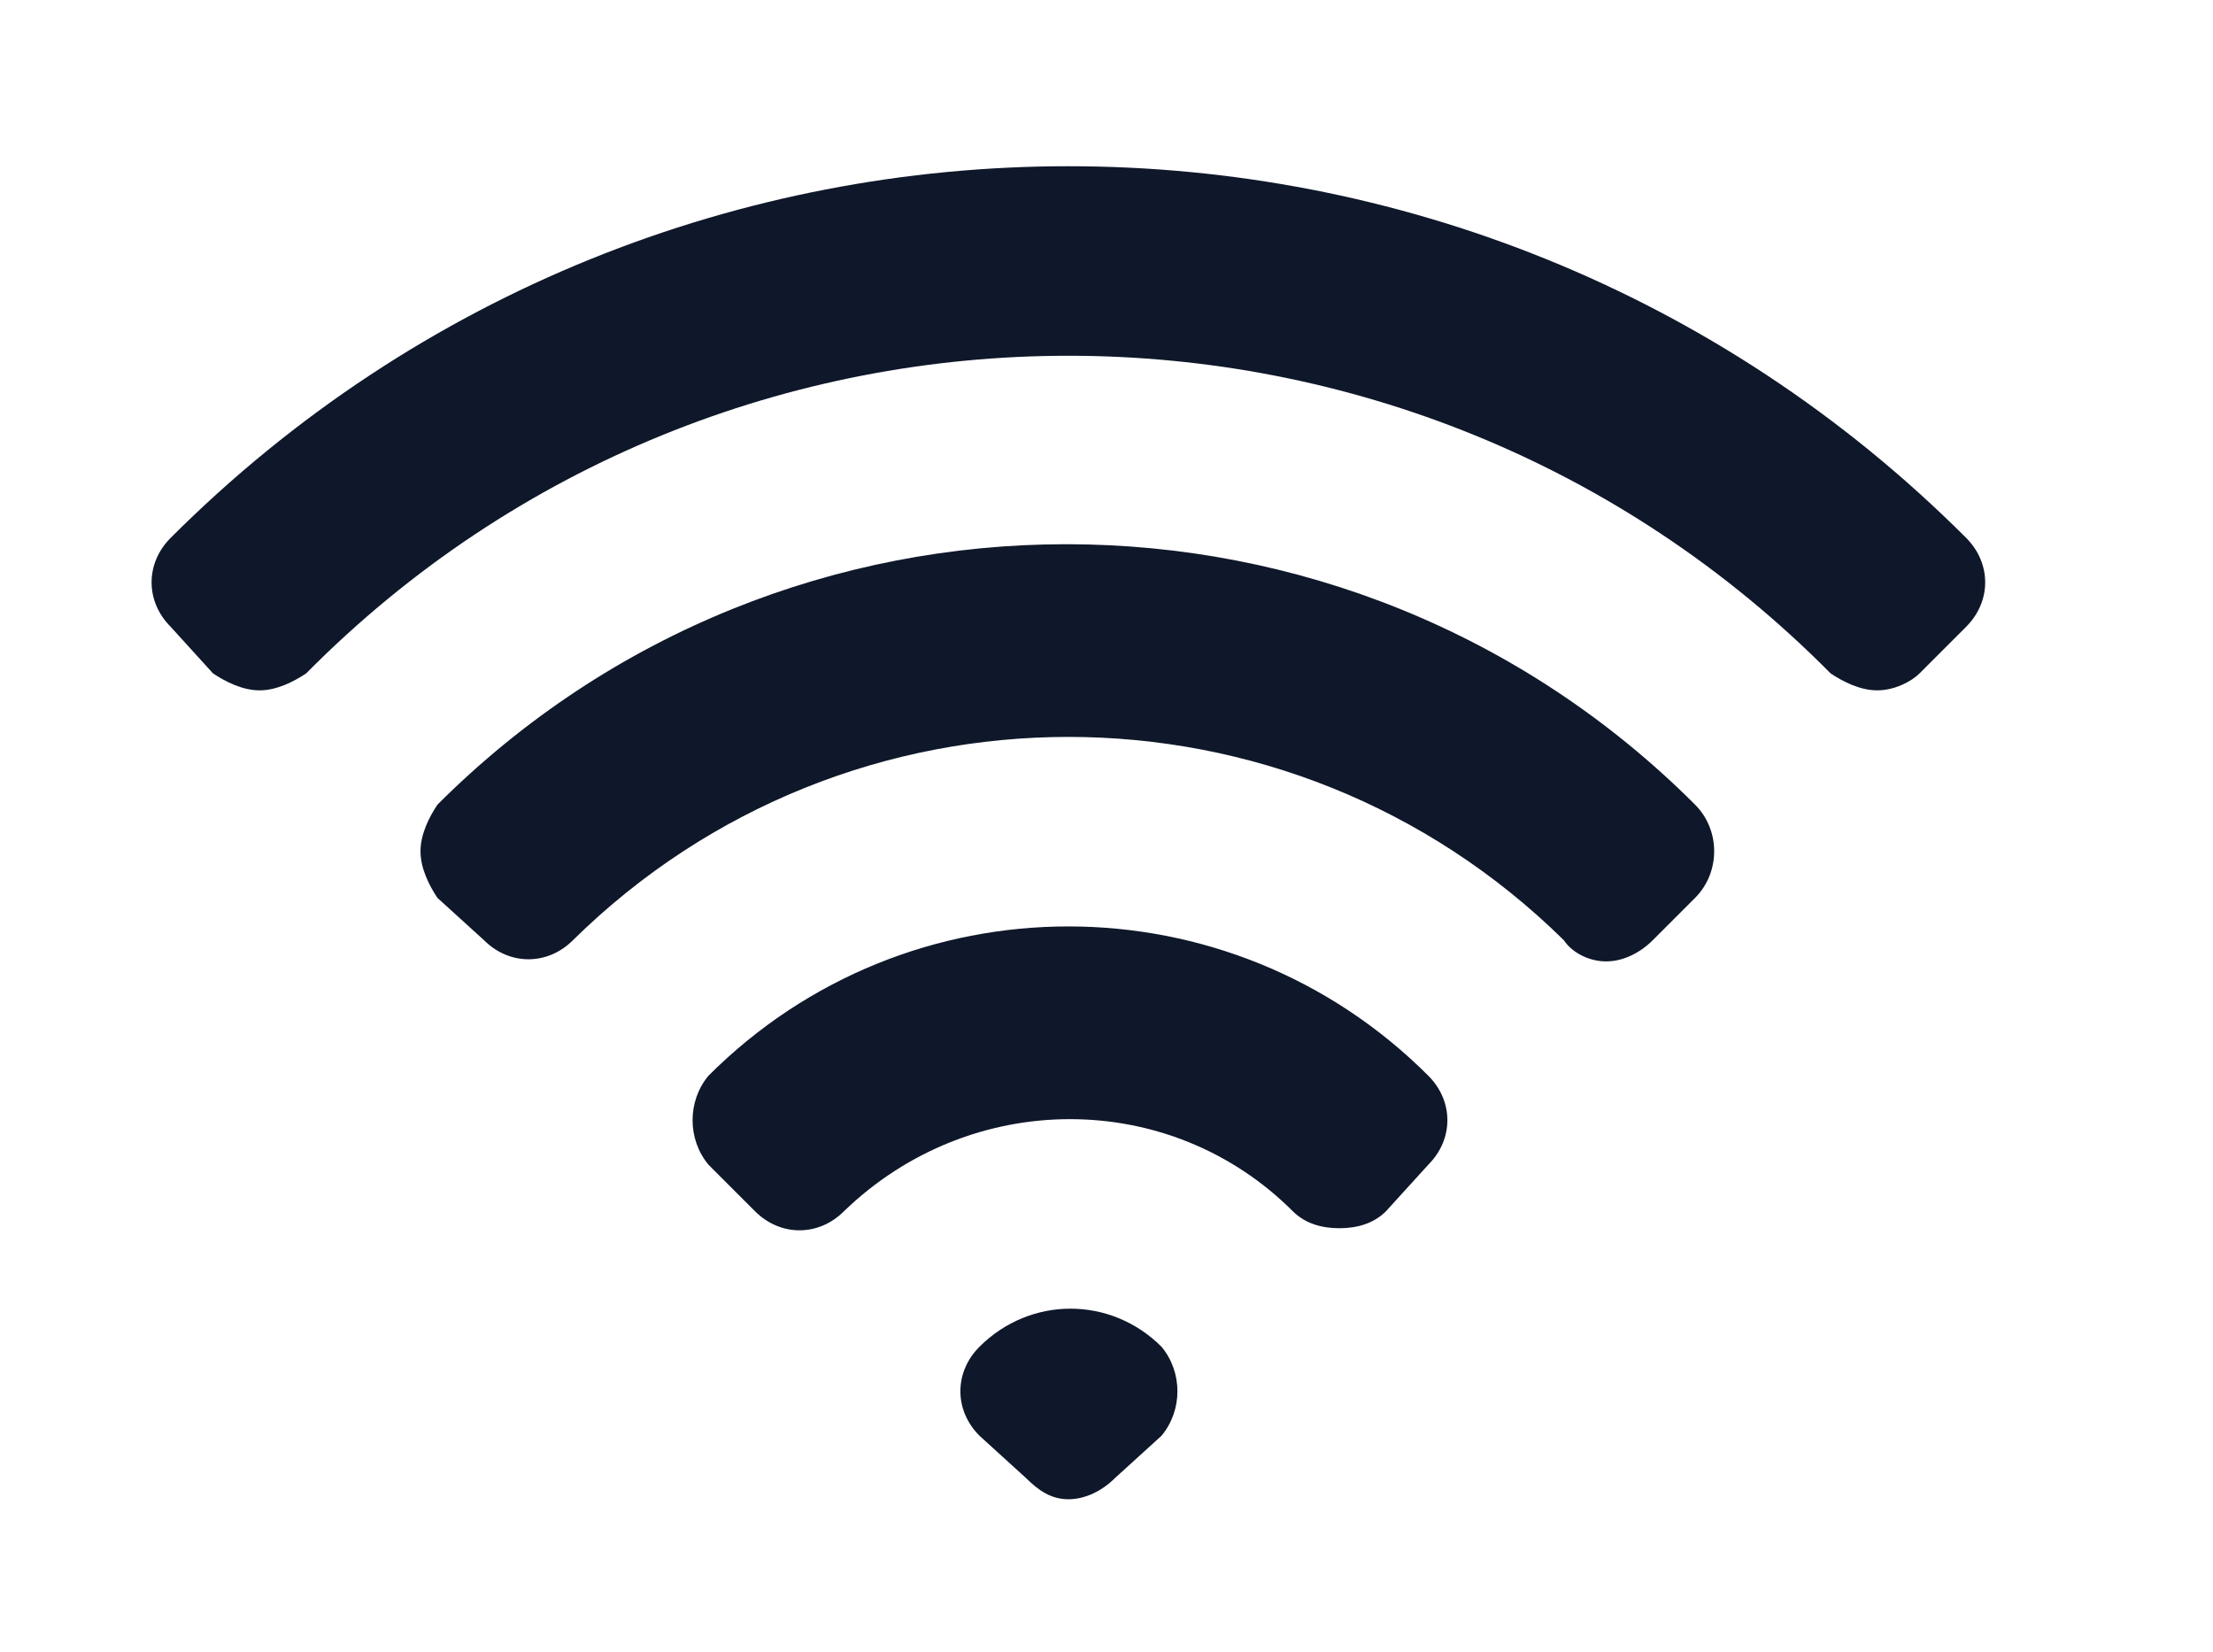 <svg width="67" height="50" viewBox="0 0 67 50" fill="none" xmlns="http://www.w3.org/2000/svg">
<g clip-path="url(#clip0_70_5418)">
<mask id="mask0_70_5418" style="mask-type:luminance" maskUnits="userSpaceOnUse" x="-1562" y="-859" width="2032" height="1570">
<path d="M-1561.37 -858.974H469.397V710.256H-1561.37V-858.974Z" fill="white"/>
</mask>
<g mask="url(#mask0_70_5418)">
<path fill-rule="evenodd" clip-rule="evenodd" d="M-851.116 41.795C-852.141 42.821 -853.808 42.821 -854.834 41.795L-879.962 16.667V36.538C-879.962 37.949 -881.116 39.102 -882.526 39.102C-884.064 39.102 -885.218 37.949 -885.218 36.538V10.385C-885.218 8.974 -884.064 7.821 -882.526 7.821H-856.5C-855.09 7.821 -853.936 8.974 -853.936 10.385C-853.936 11.795 -855.09 12.949 -856.5 12.949H-876.244L-851.116 38.077C-850.09 39.102 -850.09 40.769 -851.116 41.795ZM-631.244 150.128C-631.244 134.744 -618.808 122.308 -603.423 122.308C-588.039 122.308 -575.603 134.744 -575.603 150.128C-575.603 165.513 -588.039 177.949 -603.423 177.949C-618.808 177.949 -631.244 165.513 -631.244 150.128ZM-606.116 161.41C-606.116 162.82 -604.962 163.974 -603.423 163.974C-602.013 163.974 -600.859 162.82 -600.859 161.41V145.513L-594.064 152.692C-593.039 153.846 -591.5 153.846 -590.346 152.949C-589.321 151.923 -589.321 150.256 -590.218 149.231L-601.5 137.051C-602.013 136.538 -602.782 136.154 -603.423 136.154C-604.192 136.154 -604.833 136.538 -605.346 137.051L-616.628 149.231C-617.654 150.256 -617.654 151.923 -616.5 152.949C-615.475 153.846 -613.808 153.846 -612.91 152.692L-606.116 145.513V161.41ZM-1109.71 25.128C-1109.71 26.538 -1110.86 27.692 -1112.4 27.692H-1135.47L-1127.91 34.487C-1126.88 35.513 -1126.88 37.179 -1127.91 38.205C-1128.81 39.231 -1130.47 39.359 -1131.5 38.333L-1143.68 27.051C-1144.19 26.538 -1144.58 25.769 -1144.58 25.128C-1144.58 24.359 -1144.19 23.718 -1143.68 23.205L-1131.5 11.923C-1130.47 10.897 -1128.81 11.026 -1127.91 12.051C-1126.88 13.077 -1126.88 14.744 -1127.91 15.641L-1135.47 22.564H-1112.4C-1110.86 22.564 -1109.71 23.718 -1109.71 25.128ZM-372.269 136.154C-373.808 136.154 -374.962 137.308 -374.962 138.718V168.333C-374.962 169.744 -373.808 170.897 -372.269 170.897H-342.654C-341.244 170.897 -340.09 169.744 -340.09 168.333V154.359C-340.09 152.949 -338.936 151.795 -337.526 151.795C-335.987 151.795 -334.833 152.949 -334.833 154.359V168.333C-334.833 172.692 -338.423 176.154 -342.654 176.154H-372.269C-376.628 176.154 -380.218 172.692 -380.218 168.333V138.718C-380.218 134.359 -376.628 130.897 -372.269 130.897H-354.962C-353.423 130.897 -352.269 132.051 -352.269 133.462C-352.269 135 -353.423 136.154 -354.962 136.154H-372.269ZM-365.218 157.692L-333.68 129.103H-342.654C-344.064 129.103 -345.218 127.949 -345.218 126.538C-345.218 125.128 -344.064 123.974 -342.654 123.974H-326.885C-325.474 123.974 -324.321 125.128 -324.321 126.538V142.179C-324.321 143.59 -325.474 144.872 -326.885 144.872C-328.423 144.872 -329.577 143.59 -329.577 142.179V132.436L-361.757 161.538C-362.782 162.564 -364.449 162.436 -365.475 161.41C-366.372 160.256 -366.372 158.718 -365.218 157.692ZM-1015.35 25.128C-1015.35 23.718 -1014.19 22.564 -1012.78 22.564H-989.577L-997.141 15.641C-998.167 14.744 -998.167 13.077 -997.269 12.051C-996.244 11.026 -994.577 10.897 -993.551 11.923L-981.372 23.205C-980.859 23.718 -980.603 24.359 -980.603 25.128C-980.603 25.769 -980.859 26.538 -981.372 27.051L-993.551 38.333C-994.577 39.359 -996.244 39.231 -997.269 38.205C-998.167 37.179 -998.167 35.513 -997.141 34.487L-989.577 27.692H-1012.78C-1014.19 27.692 -1015.35 26.538 -1015.35 25.128ZM-740.731 32.821C-739.705 33.846 -739.705 35.513 -740.731 36.538C-741.757 37.564 -743.423 37.564 -744.449 36.538L-750.346 30.641C-750.175 34.316 -749.876 37.991 -749.449 41.667C-749.321 42.692 -748.423 43.59 -747.269 43.718C-743.167 44.06 -738.979 44.231 -734.705 44.231C-730.517 44.231 -726.372 44.06 -722.269 43.718C-721.116 43.59 -720.218 42.692 -720.09 41.667C-719.833 39.872 -719.663 38.034 -719.577 36.154C-719.449 34.744 -718.167 33.718 -716.757 33.846C-715.346 33.974 -714.192 35.128 -714.321 36.667C-714.492 38.547 -714.705 40.385 -714.962 42.179C-715.346 45.769 -718.167 48.59 -721.757 48.846C-726.03 49.273 -730.346 49.487 -734.705 49.487C-739.15 49.487 -743.509 49.273 -747.782 48.846C-751.372 48.59 -754.193 45.769 -754.577 42.179C-755.09 38.333 -755.389 34.444 -755.475 30.513L-761.628 36.538C-762.654 37.564 -764.321 37.564 -765.218 36.538C-766.244 35.513 -766.244 33.846 -765.218 32.821L-754.834 22.436C-753.808 21.41 -752.141 21.41 -751.116 22.436L-740.731 32.821ZM-747.269 6.538C-748.423 6.667 -749.321 7.436 -749.449 8.59C-749.705 10.385 -749.876 12.18 -749.962 13.974C-750.09 15.385 -751.372 16.538 -752.782 16.41C-754.192 16.282 -755.346 15 -755.218 13.59C-755.047 11.709 -754.876 9.829 -754.705 7.949C-754.192 4.359 -751.372 1.667 -747.782 1.282C-743.509 0.94 -739.192 0.769 -734.833 0.769C-730.389 0.769 -726.03 0.94 -721.757 1.282C-718.167 1.667 -715.346 4.359 -714.962 7.949C-714.449 11.88 -714.15 15.812 -714.064 19.744L-707.91 13.718C-706.885 12.692 -705.218 12.692 -704.321 13.718C-703.295 14.744 -703.295 16.282 -704.321 17.308L-714.705 27.82C-715.731 28.846 -717.398 28.846 -718.423 27.82L-728.808 17.308C-729.833 16.282 -729.833 14.744 -728.808 13.718C-727.782 12.692 -726.116 12.692 -725.09 13.718L-719.192 19.487C-719.363 15.812 -719.663 12.18 -720.09 8.59C-720.218 7.436 -721.116 6.667 -722.269 6.538C-726.372 6.111 -730.56 5.897 -734.833 5.897C-739.022 5.897 -743.167 6.111 -747.269 6.538ZM-486.372 11.538C-489.833 11.538 -492.654 8.718 -492.654 5.256C-492.654 1.667 -489.833 -1.154 -486.372 -1.154C-482.782 -1.154 -479.962 1.667 -479.962 5.256C-479.962 8.718 -482.782 11.538 -486.372 11.538ZM-474.449 7.564C-475.731 7.564 -476.757 6.538 -476.757 5.256C-476.757 3.846 -475.731 2.821 -474.449 2.821H-457.013C-455.603 2.821 -454.577 3.846 -454.577 5.256C-454.577 6.538 -455.603 7.564 -457.013 7.564H-474.449ZM-495.859 5.256C-495.859 6.538 -496.885 7.564 -498.167 7.564H-502.91C-504.321 7.564 -505.346 6.538 -505.346 5.256C-505.346 3.974 -504.321 2.821 -502.91 2.821H-498.167C-496.885 2.821 -495.859 3.974 -495.859 5.256ZM-502.91 47.308C-504.321 47.308 -505.346 46.282 -505.346 44.872C-505.346 43.59 -504.321 42.564 -502.91 42.564H-498.167C-496.885 42.564 -495.859 43.59 -495.859 44.872C-495.859 46.282 -496.885 47.308 -498.167 47.308H-502.91ZM-474.321 47.308C-475.731 47.308 -476.757 46.282 -476.757 44.872C-476.757 43.59 -475.731 42.564 -474.321 42.564H-456.885C-455.603 42.564 -454.577 43.59 -454.577 44.872C-454.577 46.282 -455.603 47.308 -456.885 47.308H-474.321ZM-483.039 25.128C-483.039 26.41 -484.192 27.436 -485.474 27.436H-502.91C-504.192 27.436 -505.346 26.41 -505.346 25.128C-505.346 23.718 -504.192 22.692 -502.91 22.692H-485.474C-484.192 22.692 -483.039 23.718 -483.039 25.128ZM-461.628 27.436C-462.91 27.436 -464.064 26.41 -464.064 25.128C-464.064 23.718 -462.91 22.692 -461.628 22.692H-456.885C-455.603 22.692 -454.449 23.718 -454.449 25.128C-454.449 26.41 -455.603 27.436 -456.885 27.436H-461.628ZM-473.551 31.41C-477.013 31.41 -479.834 28.59 -479.834 25.128C-479.834 21.538 -477.013 18.718 -473.551 18.718C-469.962 18.718 -467.141 21.538 -467.141 25.128C-467.141 28.59 -469.962 31.41 -473.551 31.41ZM-486.244 51.282C-489.705 51.282 -492.526 48.462 -492.526 44.872C-492.526 41.41 -489.705 38.59 -486.244 38.59C-482.782 38.59 -479.834 41.41 -479.834 44.872C-479.834 48.462 -482.782 51.282 -486.244 51.282ZM20.423 -124.872C21.833 -124.872 22.987 -123.718 22.987 -122.308V-78.846C22.987 -77.436 21.833 -76.282 20.423 -76.282H15.166C13.756 -76.282 12.602 -77.436 12.602 -78.846V-122.308C12.602 -123.718 13.756 -124.872 15.166 -124.872H20.423ZM44.782 -124.872C46.192 -124.872 47.474 -123.718 47.474 -122.308V-78.846C47.474 -77.436 46.192 -76.282 44.782 -76.282H39.654C38.115 -76.282 36.961 -77.436 36.961 -78.846V-122.308C36.961 -123.718 38.115 -124.872 39.654 -124.872H44.782ZM-108.808 -86.795L-104.449 -97.692C-103.68 -99.487 -102.654 -101.026 -101.372 -102.436L-77.269 -126.41C-74.449 -129.359 -69.705 -129.359 -66.885 -126.41C-63.936 -123.59 -63.936 -118.846 -66.885 -116.026L-90.859 -91.923C-92.269 -90.641 -93.808 -89.615 -95.603 -88.846L-106.5 -84.487C-107.91 -83.846 -109.321 -85.256 -108.808 -86.795ZM-115.474 -82.051C-115.474 -79.744 -113.552 -77.692 -111.244 -77.692H-78.167C-75.731 -77.692 -73.808 -79.744 -73.808 -82.051V-100.385C-73.808 -101.795 -72.654 -102.949 -71.244 -102.949C-69.705 -102.949 -68.551 -101.795 -68.551 -100.385V-82.051C-68.551 -76.795 -72.91 -72.564 -78.167 -72.564H-111.244C-116.5 -72.564 -120.731 -76.795 -120.731 -82.051V-115.128C-120.731 -120.385 -116.5 -124.744 -111.244 -124.744H-92.91C-91.5 -124.744 -90.346 -123.59 -90.346 -122.051C-90.346 -120.641 -91.5 -119.487 -92.91 -119.487H-111.244C-113.552 -119.487 -115.474 -117.564 -115.474 -115.128V-82.051ZM-244.064 -89.487L-206.116 -127.436C-203.167 -130.385 -198.551 -130.385 -195.603 -127.436C-192.782 -124.615 -192.782 -119.872 -195.603 -117.051L-233.68 -79.103C-234.962 -77.692 -236.5 -76.667 -238.295 -76.026L-249.321 -71.538C-250.731 -71.026 -252.141 -72.436 -251.5 -73.846L-247.141 -84.744C-246.5 -86.538 -245.346 -88.205 -244.064 -89.487ZM-379.962 2.564C-379.962 -0.385 -377.654 -2.692 -374.833 -2.692H-370.731C-368.295 -2.692 -366.244 -1.026 -365.731 1.41L-363.167 12.564C-362.654 15.256 -364.192 17.949 -366.885 18.718L-370.09 19.615C-371.5 20.128 -372.398 21.538 -371.757 22.949C-367.782 32.821 -359.833 40.641 -350.09 44.744C-348.68 45.256 -347.141 44.487 -346.757 43.077L-345.859 39.744C-345.09 37.179 -342.398 35.513 -339.705 36.154L-328.423 38.59C-326.116 39.103 -324.321 41.282 -324.321 43.718V47.692C-324.321 50.641 -326.757 52.949 -329.577 52.949H-334.833C-338.808 52.949 -342.654 52.436 -346.372 51.41C-362.013 47.308 -374.321 35 -378.551 19.231C-379.449 15.641 -379.962 11.667 -379.962 7.692V2.564Z" fill="#0F172A"/>
<path fill-rule="evenodd" clip-rule="evenodd" d="M-253.936 -1.795C-253.936 -3.205 -252.782 -4.359 -251.372 -4.359H-194.064C-192.526 -4.359 -191.372 -3.205 -191.372 -1.795C-191.372 -0.385 -192.526 0.898 -194.064 0.898H-194.833V31.282C-194.833 36.539 -199.192 40.769 -204.449 40.769H-208.167L-205.346 51.41C-205.09 52.821 -205.859 54.231 -207.269 54.615C-208.68 55 -210.09 54.231 -210.475 52.821L-210.859 51.282H-234.577L-234.962 52.821C-235.346 54.231 -236.757 55 -238.167 54.615C-239.577 54.231 -240.346 52.821 -239.962 51.41L-237.269 40.769H-240.987C-246.244 40.769 -250.475 36.539 -250.475 31.282V0.898H-251.372C-252.782 0.898 -253.936 -0.385 -253.936 -1.795ZM-236.628 22.564V27.821C-236.628 29.231 -235.475 30.385 -233.936 30.385C-232.526 30.385 -231.372 29.231 -231.372 27.821V22.564C-231.372 21.154 -232.526 20 -233.936 20C-235.475 20 -236.628 21.154 -236.628 22.564ZM-214.064 8.718V27.821C-214.064 29.231 -212.782 30.385 -211.372 30.385C-209.962 30.385 -208.808 29.231 -208.808 27.821V8.718C-208.808 7.18 -209.962 6.026 -211.372 6.026C-212.782 6.026 -214.064 7.18 -214.064 8.718ZM-231.885 40.769L-233.167 46.026H-212.141L-213.551 40.769H-231.885ZM-220.09 15.641C-220.09 14.231 -221.372 12.949 -222.782 12.949C-224.192 12.949 -225.346 14.231 -225.346 15.641V27.821C-225.346 29.231 -224.192 30.385 -222.782 30.385C-221.372 30.385 -220.09 29.231 -220.09 27.821V15.641ZM-236.757 132.821C-235.859 133.718 -235.859 135.257 -236.757 136.154C-244.449 143.846 -244.449 156.41 -236.757 164.103C-229.064 171.795 -216.5 171.795 -208.808 164.103C-200.987 156.41 -200.987 143.846 -208.808 136.154C-209.705 135.257 -209.705 133.718 -208.808 132.821C-207.91 132.051 -206.372 132.051 -205.474 132.821C-195.987 142.436 -195.987 157.821 -205.474 167.308C-215.09 176.795 -230.475 176.795 -239.962 167.308C-249.449 157.821 -249.449 142.436 -239.962 132.821C-239.064 132.051 -237.654 132.051 -236.757 132.821ZM-222.782 125.769C-221.5 125.769 -220.475 126.795 -220.475 128.077V150.898C-220.475 152.18 -221.5 153.205 -222.782 153.205C-224.064 153.205 -225.09 152.18 -225.09 150.898V128.077C-225.09 126.795 -224.064 125.769 -222.782 125.769ZM20.808 127.051C21.833 127.051 22.731 127.949 22.731 128.974C22.731 130 21.833 130.898 20.808 130.898H16.961C14.782 130.898 13.115 132.564 13.115 134.744V138.59C13.115 139.615 12.218 140.513 11.192 140.513C10.166 140.513 9.269 139.615 9.269 138.59V134.744C9.269 130.513 12.731 127.051 16.961 127.051H20.808ZM47.731 127.051C51.961 127.051 55.423 130.513 55.423 134.744V138.59C55.423 139.615 54.526 140.513 53.5 140.513C52.474 140.513 51.577 139.615 51.577 138.59V134.744C51.577 132.564 49.782 130.898 47.731 130.898H43.885C42.859 130.898 41.961 130 41.961 128.974C41.961 127.949 42.859 127.051 43.885 127.051H47.731ZM41.961 150.128C41.961 155.385 37.602 159.744 32.346 159.744C26.961 159.744 22.731 155.385 22.731 150.128C22.731 144.744 26.961 140.513 32.346 140.513C37.602 140.513 41.961 144.744 41.961 150.128ZM13.115 165.513C13.115 167.564 14.782 169.359 16.961 169.359H20.808C21.833 169.359 22.731 170.257 22.731 171.282C22.731 172.308 21.833 173.205 20.808 173.205H16.961C12.731 173.205 9.269 169.744 9.269 165.513V161.667C9.269 160.641 10.166 159.744 11.192 159.744C12.218 159.744 13.115 160.641 13.115 161.667V165.513ZM55.423 165.513C55.423 169.744 51.961 173.205 47.731 173.205H43.885C42.859 173.205 41.961 172.308 41.961 171.282C41.961 170.257 42.859 169.359 43.885 169.359H47.731C49.782 169.359 51.577 167.564 51.577 165.513V161.667C51.577 160.641 52.474 159.744 53.5 159.744C54.526 159.744 55.423 160.641 55.423 161.667V165.513ZM29.654 40.769C31.192 39.231 33.628 39.231 35.166 40.769C35.808 41.539 35.808 42.692 35.166 43.462L33.756 44.744C33.372 45.128 32.859 45.385 32.346 45.385C31.833 45.385 31.449 45.128 31.064 44.744L29.654 43.462C28.884 42.692 28.884 41.539 29.654 40.769ZM21.449 32.564C27.474 26.538 37.218 26.538 43.243 32.564C44.013 33.333 44.013 34.487 43.243 35.257L41.961 36.667C41.577 37.051 41.064 37.18 40.551 37.18C40.038 37.18 39.526 37.051 39.141 36.667C35.423 32.949 29.397 32.949 25.551 36.667C24.782 37.436 23.628 37.436 22.859 36.667L21.449 35.257C20.808 34.487 20.808 33.333 21.449 32.564ZM13.243 24.359C23.756 13.846 40.808 13.846 51.32 24.359C52.09 25.128 52.09 26.41 51.32 27.18L50.038 28.462C49.654 28.846 49.141 29.103 48.628 29.103C48.115 29.103 47.602 28.846 47.346 28.462C39.013 20.256 25.679 20.256 17.346 28.462C16.577 29.231 15.423 29.231 14.654 28.462L13.243 27.18C12.987 26.795 12.731 26.282 12.731 25.769C12.731 25.256 12.987 24.744 13.243 24.359ZM5.167 16.282C20.166 1.282 44.526 1.282 59.526 16.282C60.295 17.051 60.295 18.205 59.526 18.974L58.115 20.385C57.859 20.641 57.346 20.898 56.833 20.898C56.32 20.898 55.808 20.641 55.423 20.385C42.731 7.564 21.961 7.564 9.269 20.385C8.884 20.641 8.372 20.898 7.859 20.898C7.346 20.898 6.833 20.641 6.449 20.385L5.167 18.974C4.397 18.205 4.397 17.051 5.167 16.282ZM-111.244 254.359C-105.261 253.419 -99.15 252.949 -92.91 252.949C-86.671 252.949 -80.56 253.419 -74.577 254.359C-69.449 255 -65.987 259.487 -65.987 264.487V279.872C-65.987 284.872 -69.449 289.359 -74.577 290.128C-77.483 290.556 -80.432 290.898 -83.423 291.154C-83.808 291.154 -84.064 291.282 -84.192 291.539L-91.244 302.18C-91.628 302.692 -92.269 302.949 -92.91 302.949C-93.551 302.949 -94.192 302.692 -94.449 302.18L-101.5 291.539C-101.757 291.282 -102.013 291.154 -102.269 291.154C-105.346 290.898 -108.338 290.556 -111.244 290.128C-116.244 289.359 -119.833 284.872 -119.833 279.872V264.487C-119.833 259.487 -116.244 255 -111.244 254.359ZM-104.449 270.257H-81.372C-80.346 270.257 -79.449 269.487 -79.449 268.333C-79.449 267.308 -80.346 266.41 -81.372 266.41H-104.449C-105.474 266.41 -106.372 267.308 -106.372 268.333C-106.372 269.487 -105.474 270.257 -104.449 270.257ZM-104.449 274.103C-105.474 274.103 -106.372 275 -106.372 276.026C-106.372 277.18 -105.474 277.949 -104.449 277.949H-92.91C-91.885 277.949 -90.987 277.18 -90.987 276.026C-90.987 275 -91.885 274.103 -92.91 274.103H-104.449Z" fill="#0F172A"/>
<path fill-rule="evenodd" clip-rule="evenodd" d="M7.346 262.564C7.346 258.333 10.808 254.872 15.038 254.872H49.654C53.885 254.872 57.346 258.333 57.346 262.564V293.333C57.346 297.564 53.885 301.026 49.654 301.026H15.038C10.808 301.026 7.346 297.564 7.346 293.333V262.564ZM17.602 267.821L21.961 272.18L17.602 276.667C16.833 277.436 16.833 278.59 17.602 279.359C18.372 280.128 19.526 280.128 20.295 279.359L26.064 273.59C26.833 272.821 26.833 271.667 26.064 270.898L20.295 265.128C19.526 264.359 18.372 264.359 17.602 265.128C16.833 265.898 16.833 267.051 17.602 267.821ZM28.5 276.026C27.474 276.026 26.577 276.923 26.577 277.949C26.577 279.103 27.474 279.872 28.5 279.872H36.192C37.346 279.872 38.115 279.103 38.115 277.949C38.115 276.923 37.346 276.026 36.192 276.026H28.5ZM-1152.14 -117.82C-1152.14 -122.051 -1148.68 -125.513 -1144.45 -125.513H-1109.83C-1105.6 -125.513 -1102.14 -122.051 -1102.14 -117.82V-92.82C-1102.14 -88.461 -1105.6 -85.128 -1109.83 -85.128H-1117.53V-84.359C-1117.53 -82.82 -1116.88 -81.41 -1115.86 -80.385L-1114.19 -78.718C-1113.68 -78.205 -1113.55 -77.308 -1113.81 -76.666C-1114.06 -75.897 -1114.83 -75.513 -1115.6 -75.513H-1138.68C-1139.45 -75.513 -1140.09 -75.897 -1140.47 -76.666C-1140.73 -77.308 -1140.6 -78.205 -1139.96 -78.718L-1138.42 -80.385C-1137.4 -81.41 -1136.76 -82.82 -1136.76 -84.359V-85.128H-1144.45C-1148.68 -85.128 -1152.14 -88.461 -1152.14 -92.82V-117.82ZM-1148.29 -117.82V-98.59C-1148.29 -96.41 -1146.5 -94.743 -1144.45 -94.743H-1109.83C-1107.65 -94.743 -1105.99 -96.41 -1105.99 -98.59V-117.82C-1105.99 -119.872 -1107.65 -121.667 -1109.83 -121.667H-1144.45C-1146.5 -121.667 -1148.29 -119.872 -1148.29 -117.82ZM-1115.6 289.487H-1138.68V266.41H-1115.6V289.487Z" fill="#0F172A"/>
</g>
</g>
<defs>
<clipPath id="clip0_70_5418">
<rect width="67" height="50" fill="white"/>
</clipPath>
</defs>
</svg>
